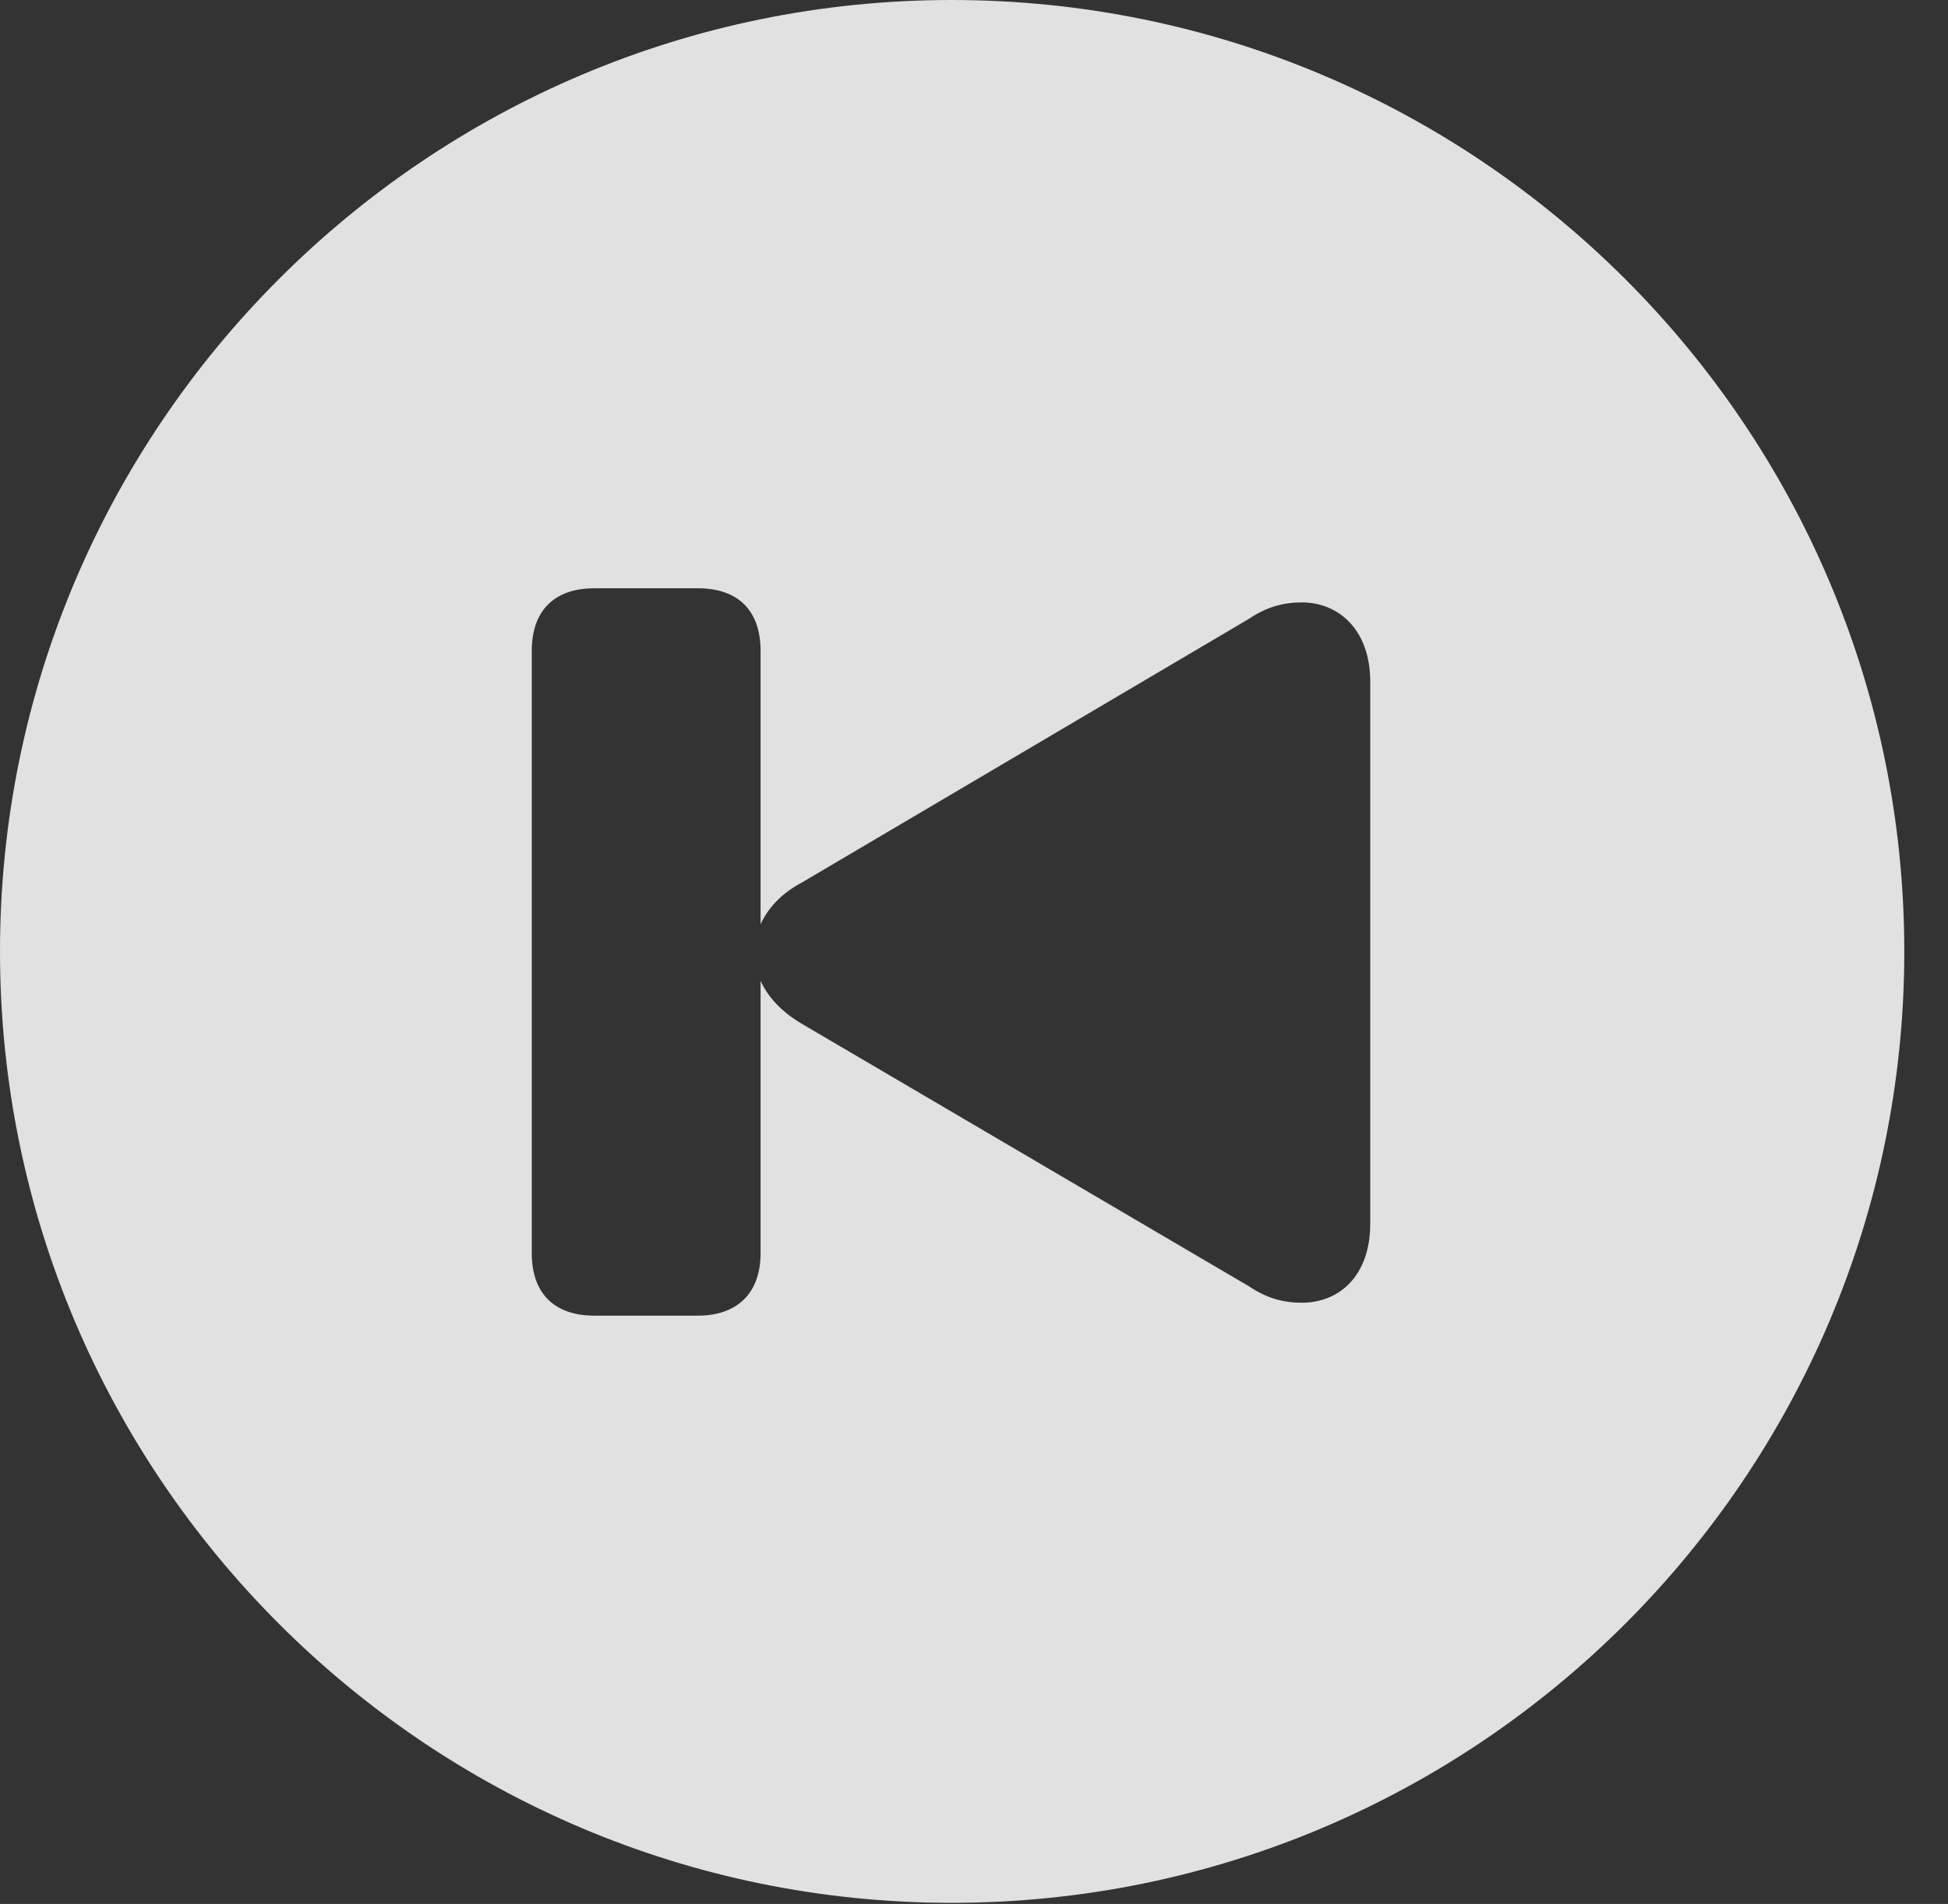 <?xml version="1.0" encoding="UTF-8"?>
<!--Generator: Apple Native CoreSVG 341-->
<!DOCTYPE svg
PUBLIC "-//W3C//DTD SVG 1.1//EN"
       "http://www.w3.org/Graphics/SVG/1.1/DTD/svg11.dtd">
<svg version="1.1" xmlns="http://www.w3.org/2000/svg" xmlns:xlink="http://www.w3.org/1999/xlink" viewBox="0 0 16.133 15.771">
 <rect x="0" y="0" width="16.133" height="15.771" fill="#333333" stroke="none"/>
 <g>
  <rect height="15.771" opacity="0" width="16.133" x="0" y="0"/>
  <path d="M15.771 7.881C15.771 12.227 12.236 15.762 7.881 15.762C3.535 15.762 0 12.227 0 7.881C0 3.535 3.535 0 7.881 0C12.236 0 15.771 3.535 15.771 7.881ZM4.922 4.873C4.59 4.873 4.404 5.059 4.404 5.391L4.404 10.381C4.404 10.713 4.59 10.898 4.922 10.898L5.781 10.898C6.104 10.898 6.299 10.713 6.299 10.381L6.299 8.125C6.357 8.252 6.465 8.379 6.65 8.486L10.342 10.654C10.488 10.752 10.625 10.791 10.781 10.791C11.094 10.791 11.348 10.566 11.348 10.137L11.348 5.645C11.348 5.225 11.094 4.99 10.781 4.99C10.625 4.99 10.488 5.029 10.342 5.127L6.65 7.305C6.465 7.402 6.357 7.529 6.299 7.656L6.299 5.391C6.299 5.049 6.104 4.873 5.781 4.873Z" fill="white" fill-opacity="0.85"/>
 </g>
</svg>
